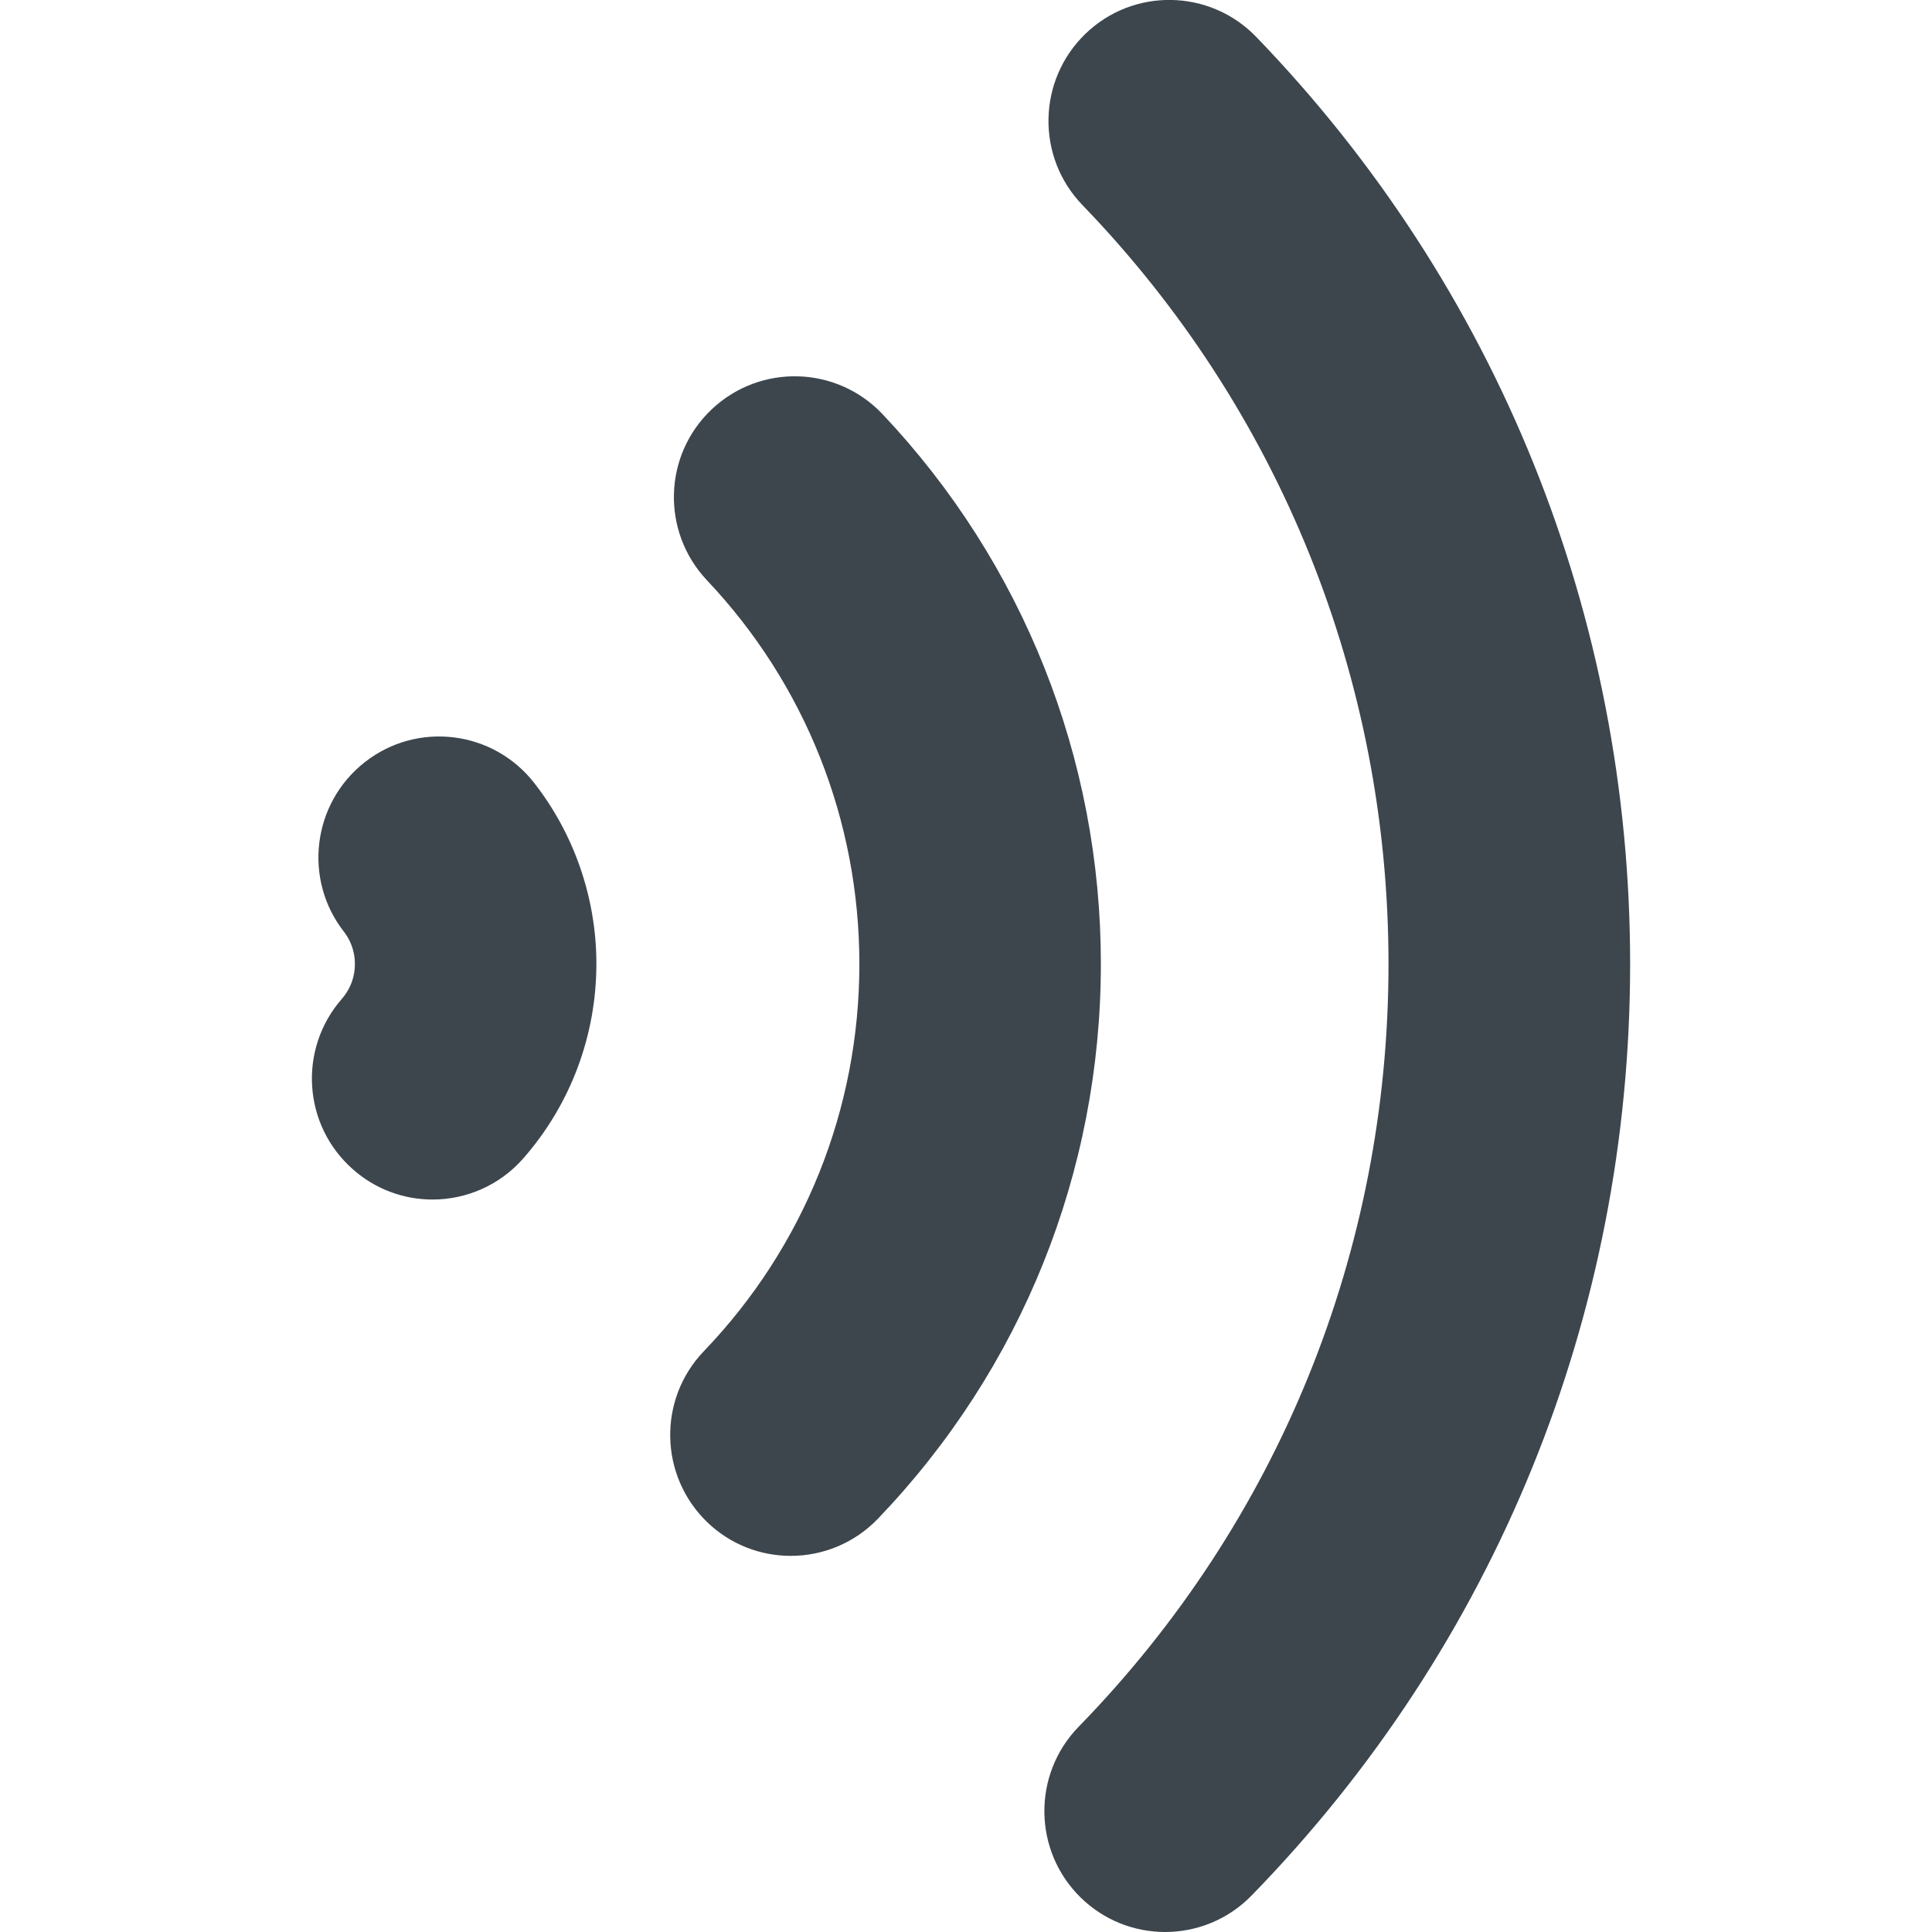 <?xml version="1.0" encoding="utf-8"?>
<!-- Generator: Adobe Illustrator 16.0.4, SVG Export Plug-In . SVG Version: 6.00 Build 0)  -->
<!DOCTYPE svg PUBLIC "-//W3C//DTD SVG 1.1//EN" "http://www.w3.org/Graphics/SVG/1.1/DTD/svg11.dtd">
<svg version="1.1" id="artwork" xmlns="http://www.w3.org/2000/svg" xmlns:xlink="http://www.w3.org/1999/xlink" x="0px" y="0px"
	 width="16px" height="16px" viewBox="0 0 16 16" enable-background="new 0 0 16 16" xml:space="preserve">
<path fill="#3D464D" d="M4.334,9.593C4.137,9.818,3.86,9.934,3.582,9.934c-0.234,0-0.469-0.082-0.658-0.249
	C2.508,9.32,2.467,8.688,2.832,8.271c0.049-0.057,0.107-0.152,0.107-0.288c0-0.124-0.049-0.212-0.09-0.266
	C2.509,7.283,2.586,6.653,3.021,6.312c0.434-0.341,1.063-0.264,1.403,0.172C4.756,6.908,4.939,7.44,4.939,7.981
	C4.939,8.576,4.725,9.147,4.334,9.593z M7.271,12.577c-0.196,0.204-0.458,0.308-0.722,0.308c-0.249,0-0.498-0.092-0.692-0.279
	c-0.397-0.383-0.411-1.017-0.028-1.416c0.83-0.865,1.288-2.005,1.288-3.206c0-1.188-0.448-2.317-1.262-3.178
	C5.475,4.403,5.492,3.77,5.894,3.39s1.034-0.362,1.414,0.039c1.166,1.234,1.809,2.853,1.809,4.555
	C9.116,9.705,8.461,11.336,7.271,12.577z M10.365,15.698C10.169,15.899,9.909,16,9.649,16c-0.252,0-0.504-0.095-0.698-0.284
	c-0.396-0.387-0.403-1.021-0.018-1.416c1.655-1.698,2.566-3.941,2.566-6.316c0-2.36-0.9-4.593-2.535-6.286
	C8.58,1.3,8.591,0.666,8.988,0.281c0.396-0.384,1.029-0.374,1.414,0.023C12.4,2.373,13.5,5.101,13.5,7.983
	C13.5,10.885,12.387,13.624,10.365,15.698z"/>
</svg>
